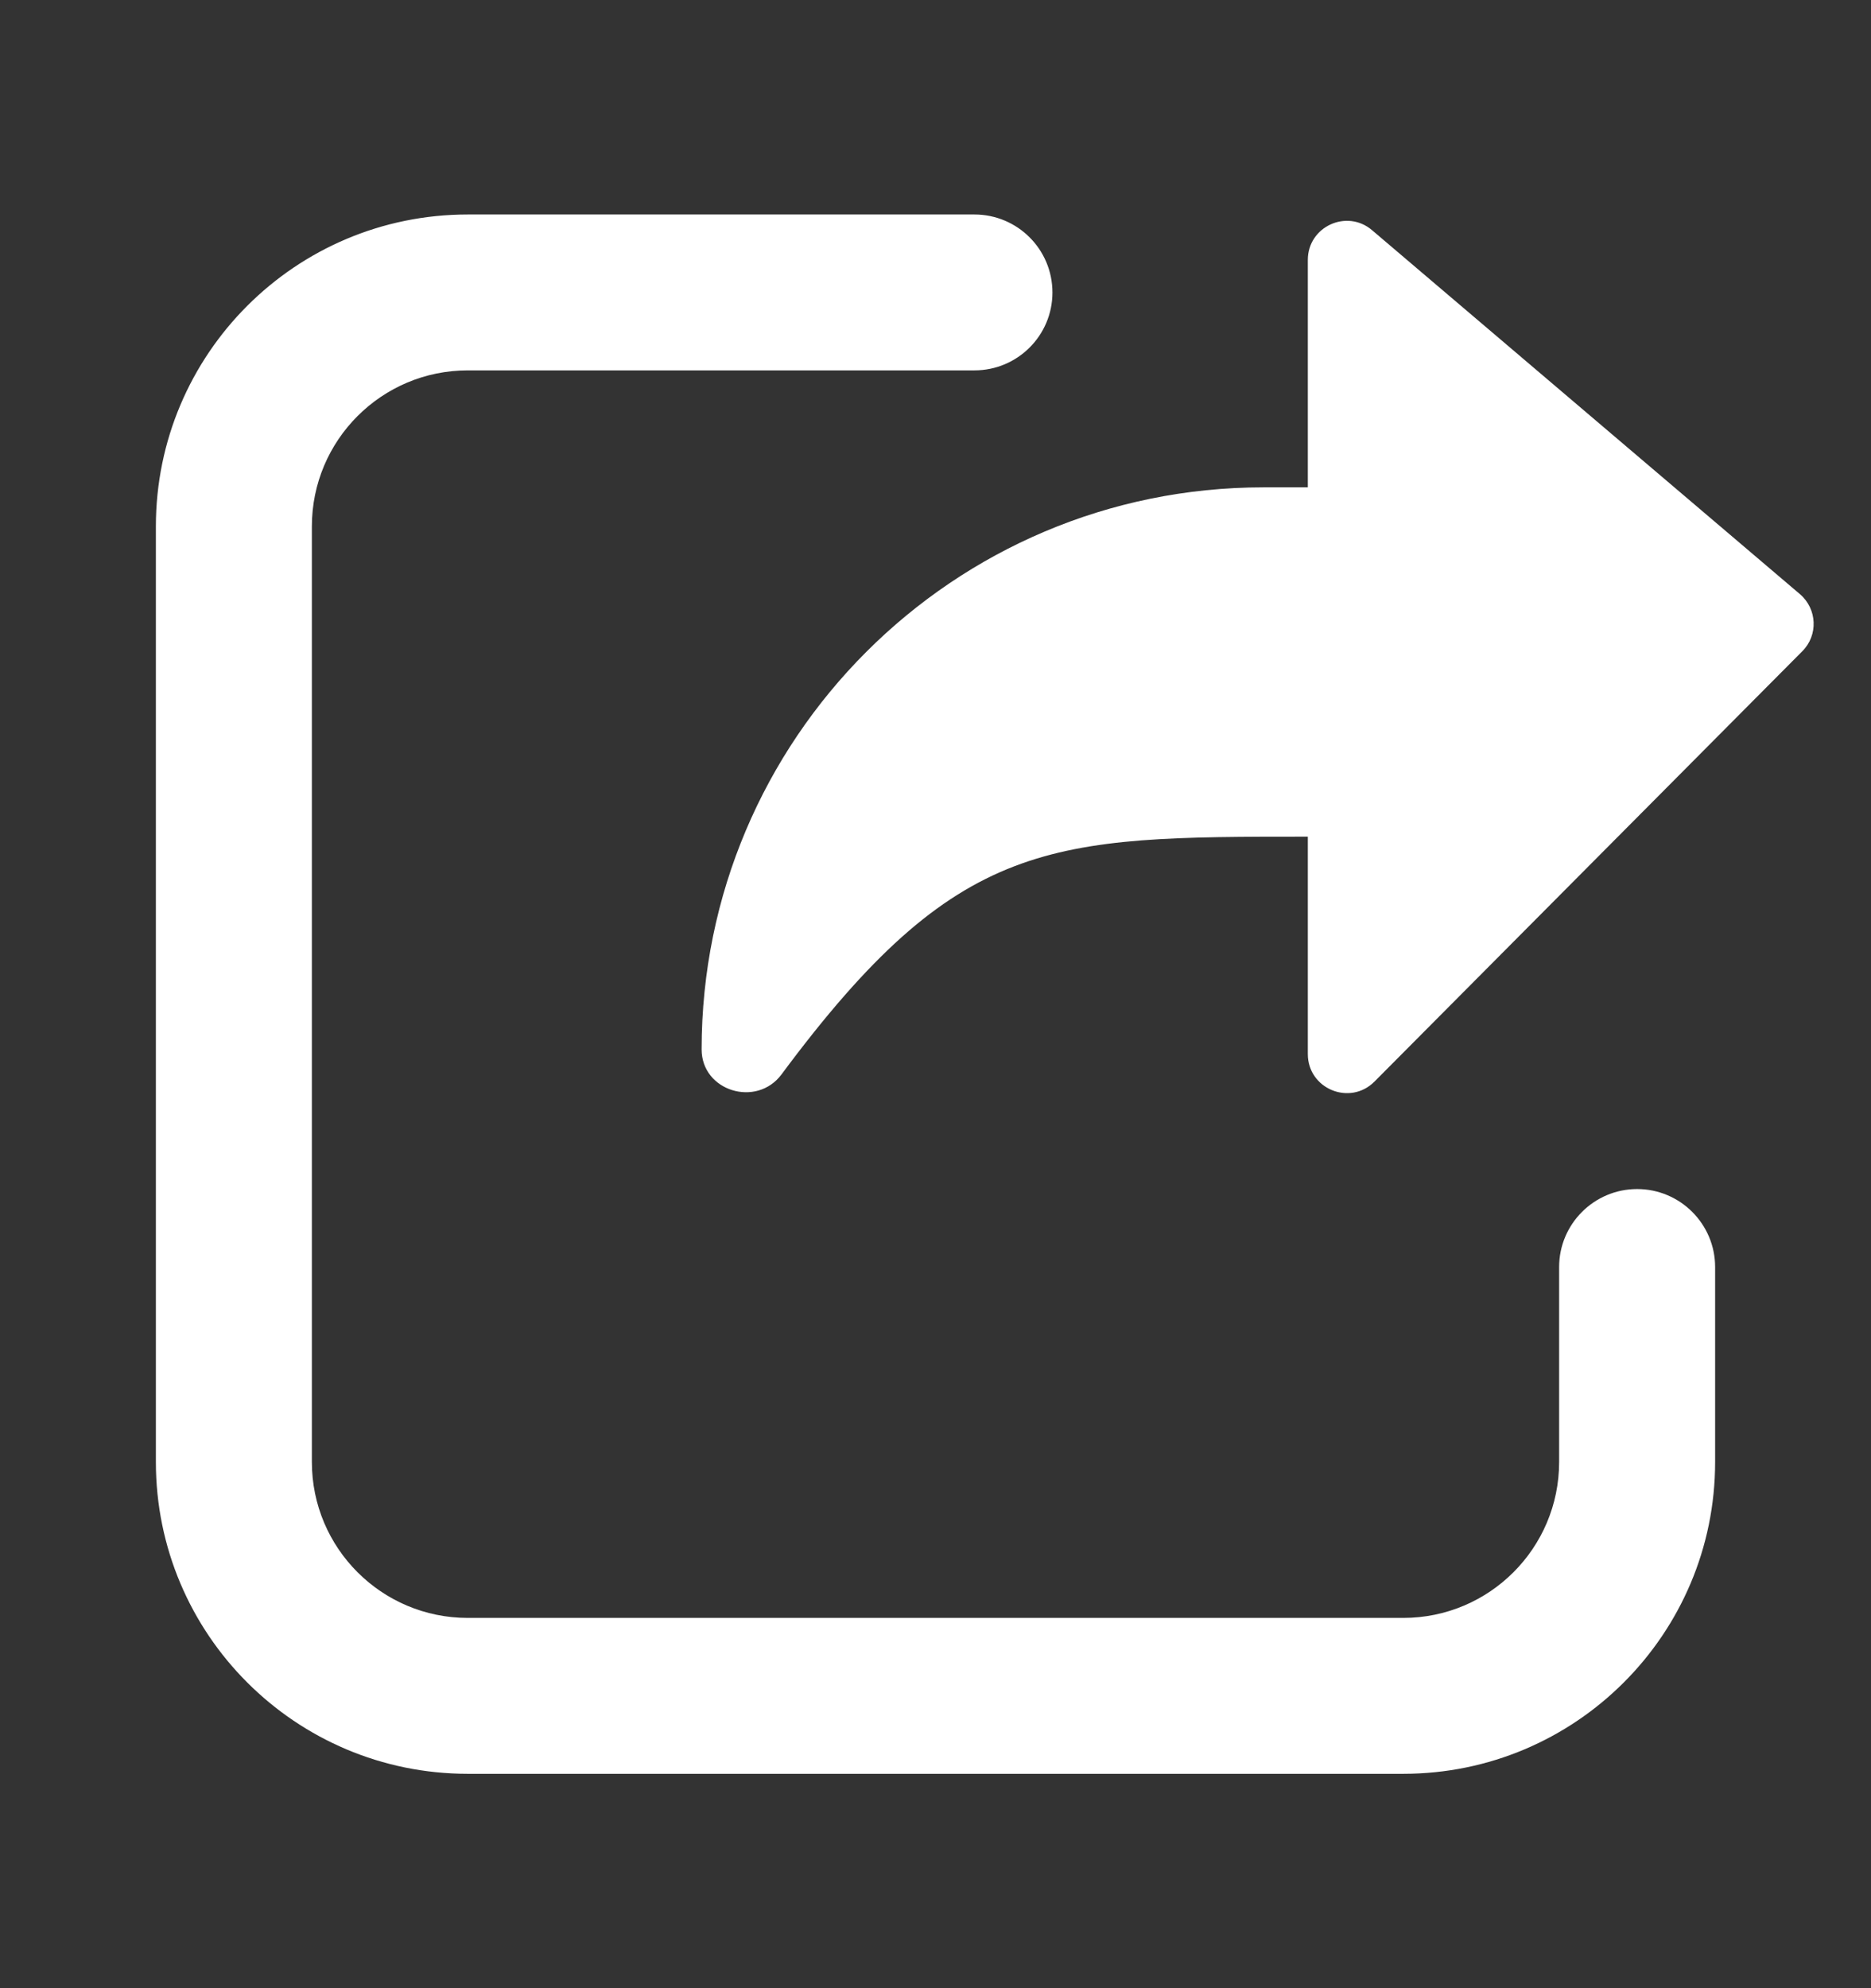 <svg width="16" height="17" viewBox="0 0 16 17" fill="none" xmlns="http://www.w3.org/2000/svg">
<rect x="0" y="0" width="16" height="17" fill="#333333" stroke="none"/>
<g id="Share">
<path id="Union" fill-rule="evenodd" clip-rule="evenodd" d="M2.667 4.501C2.667 3.764 3.264 3.167 4 3.167H8.333C8.701 3.167 9 2.869 9 2.501C9 2.132 8.701 1.834 8.333 1.834H4C2.527 1.834 1.333 3.028 1.333 4.501V12.501C1.333 13.973 2.527 15.167 4 15.167H12C13.473 15.167 14.667 13.973 14.667 12.501V10.834C14.667 10.466 14.368 10.167 14 10.167C13.632 10.167 13.333 10.466 13.333 10.834V12.501C13.333 13.237 12.736 13.834 12 13.834H4C3.264 13.834 2.667 13.237 2.667 12.501V4.501ZM10.805 4.167H11.184V2.222C11.184 1.938 11.517 1.784 11.733 1.968L15.392 5.08C15.54 5.206 15.55 5.432 15.412 5.569L11.754 9.248C11.544 9.459 11.184 9.31 11.184 9.013V7.154C8.976 7.154 8.192 7.154 6.683 9.187C6.47 9.473 6 9.33 6 8.973C6 6.319 8.151 4.167 10.805 4.167Z" fill="white"/>
</g>
</svg>
